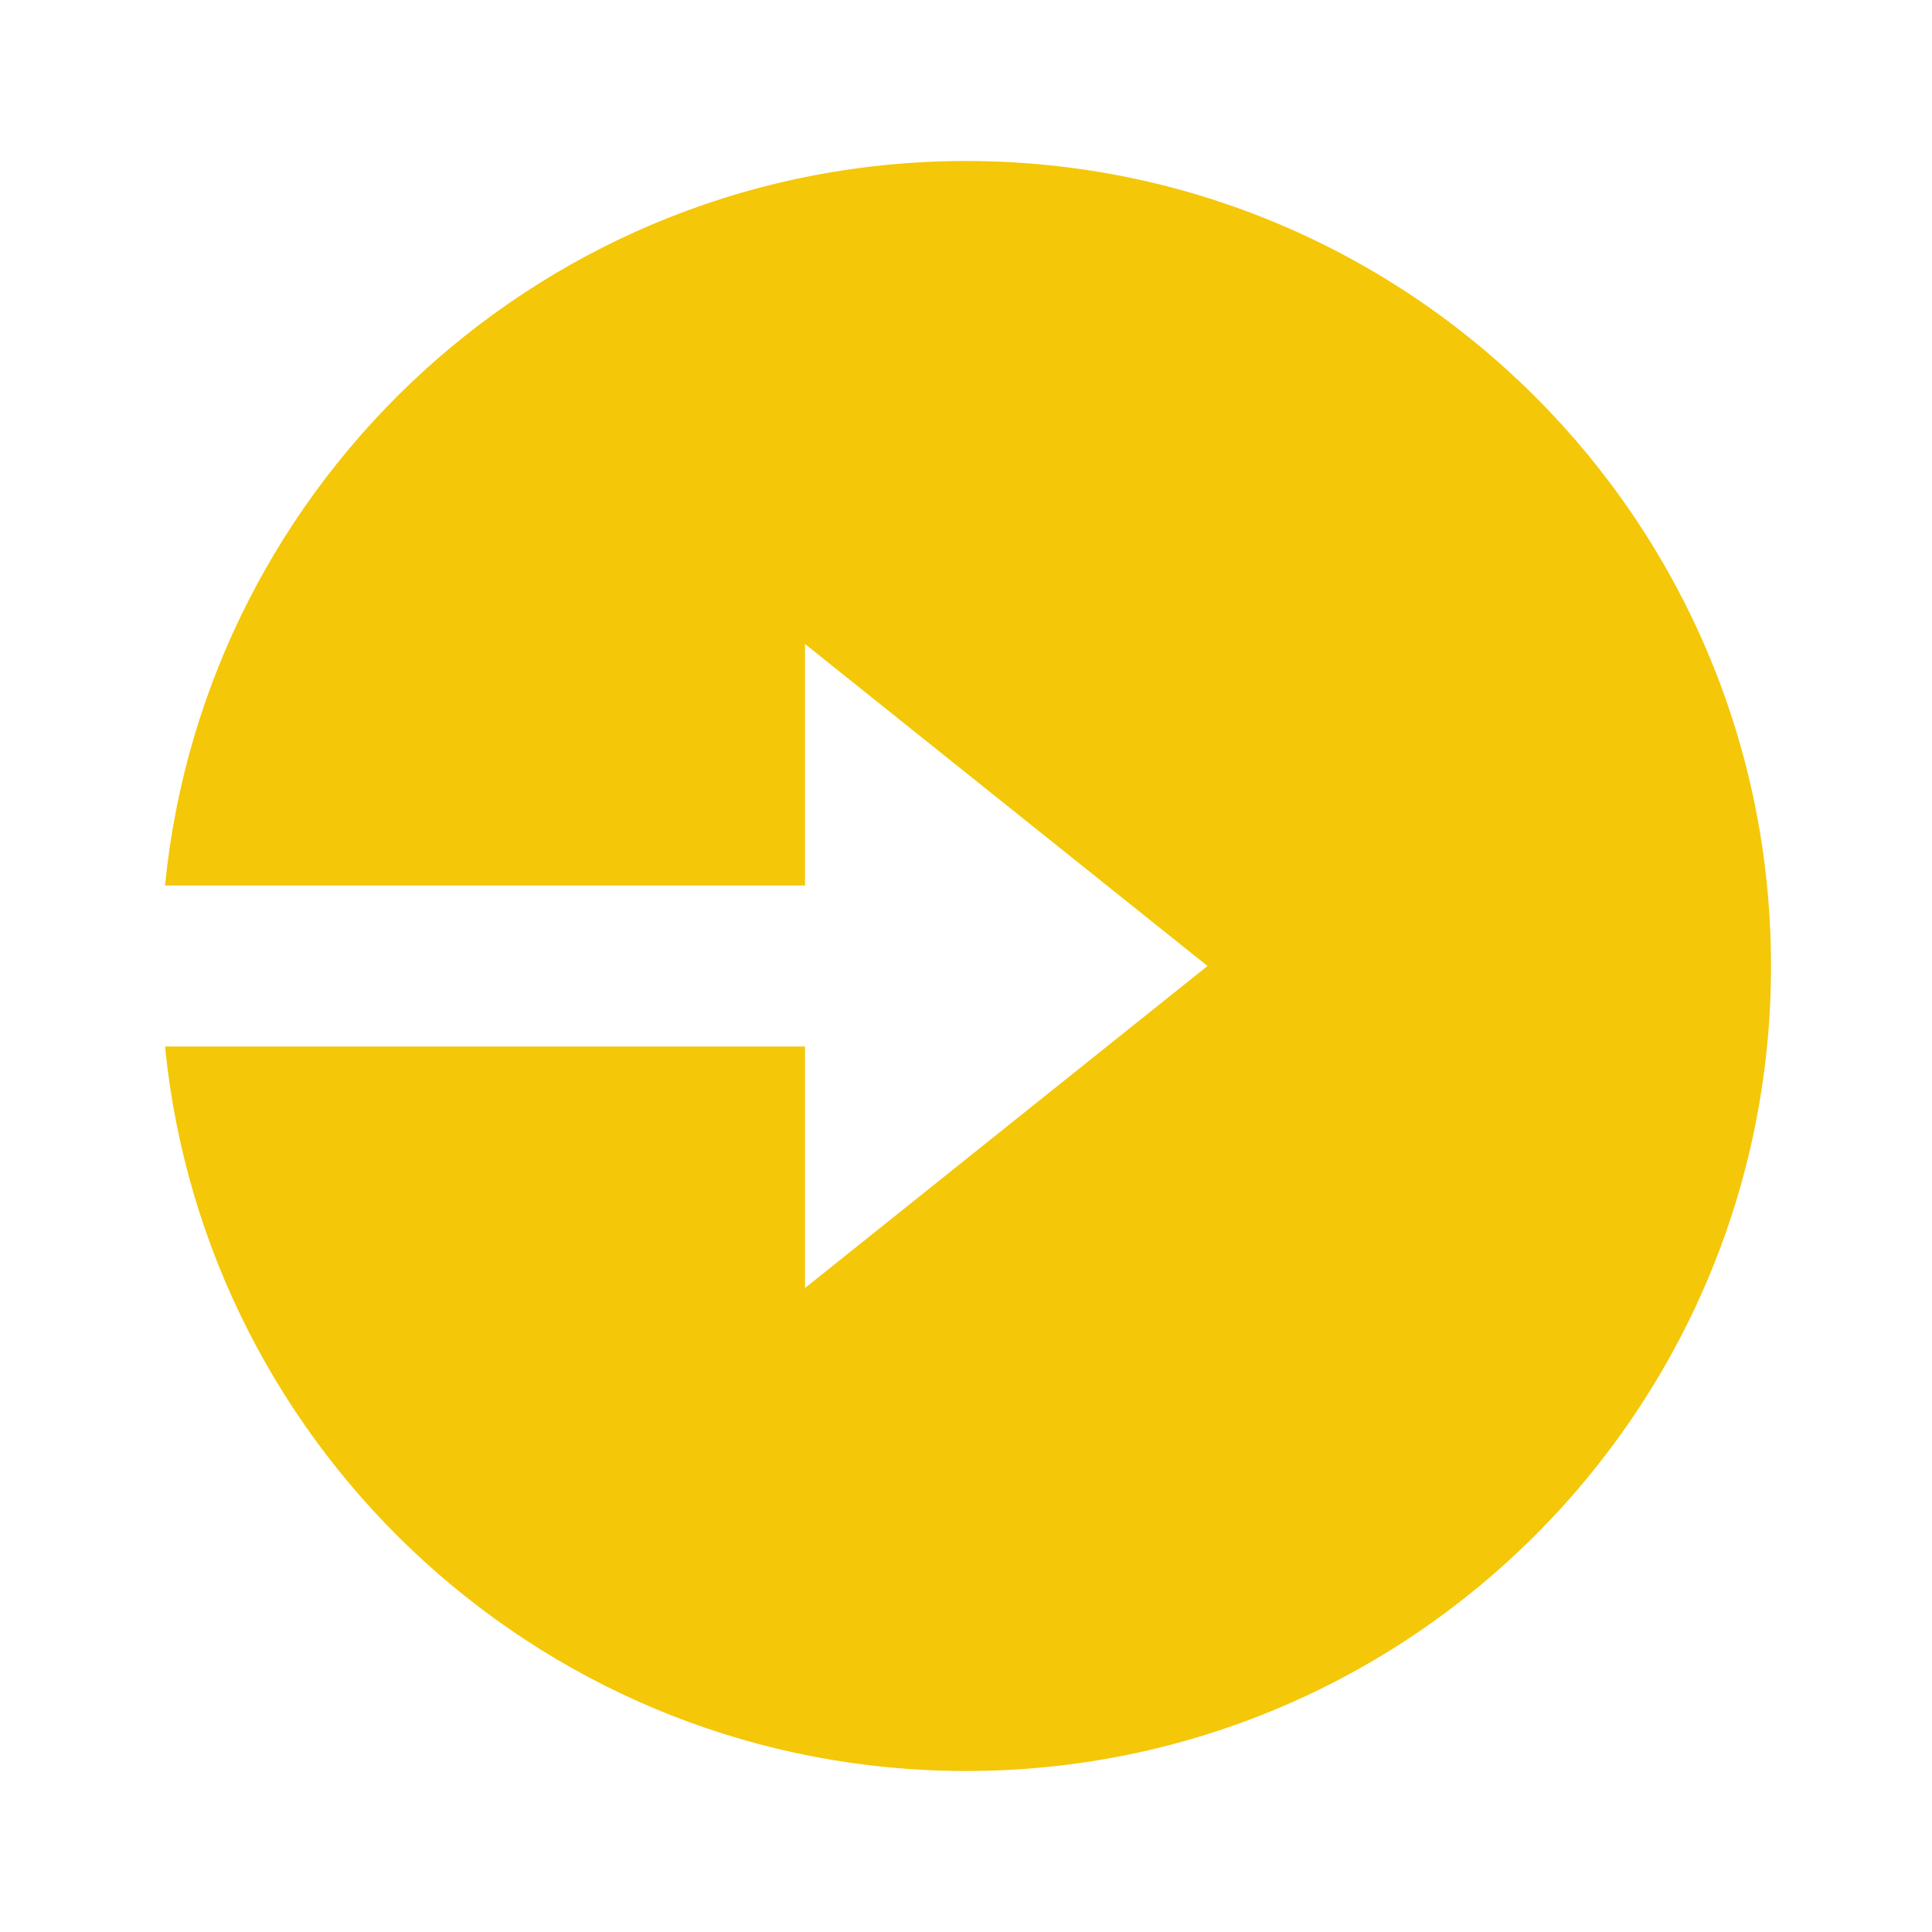 <svg width="45" height="45" viewBox="0 0 45 45" fill="none" xmlns="http://www.w3.org/2000/svg">
<path d="M18.75 20.625H3.844C4.781 11.151 12.776 3.75 22.5 3.75C32.856 3.75 41.25 12.144 41.25 22.5C41.25 32.856 32.856 41.25 22.5 41.25C12.778 41.25 4.783 33.849 3.844 24.375H18.75V30L28.125 22.5L18.75 15V20.625Z" fill="#F4C708"/>
</svg>
